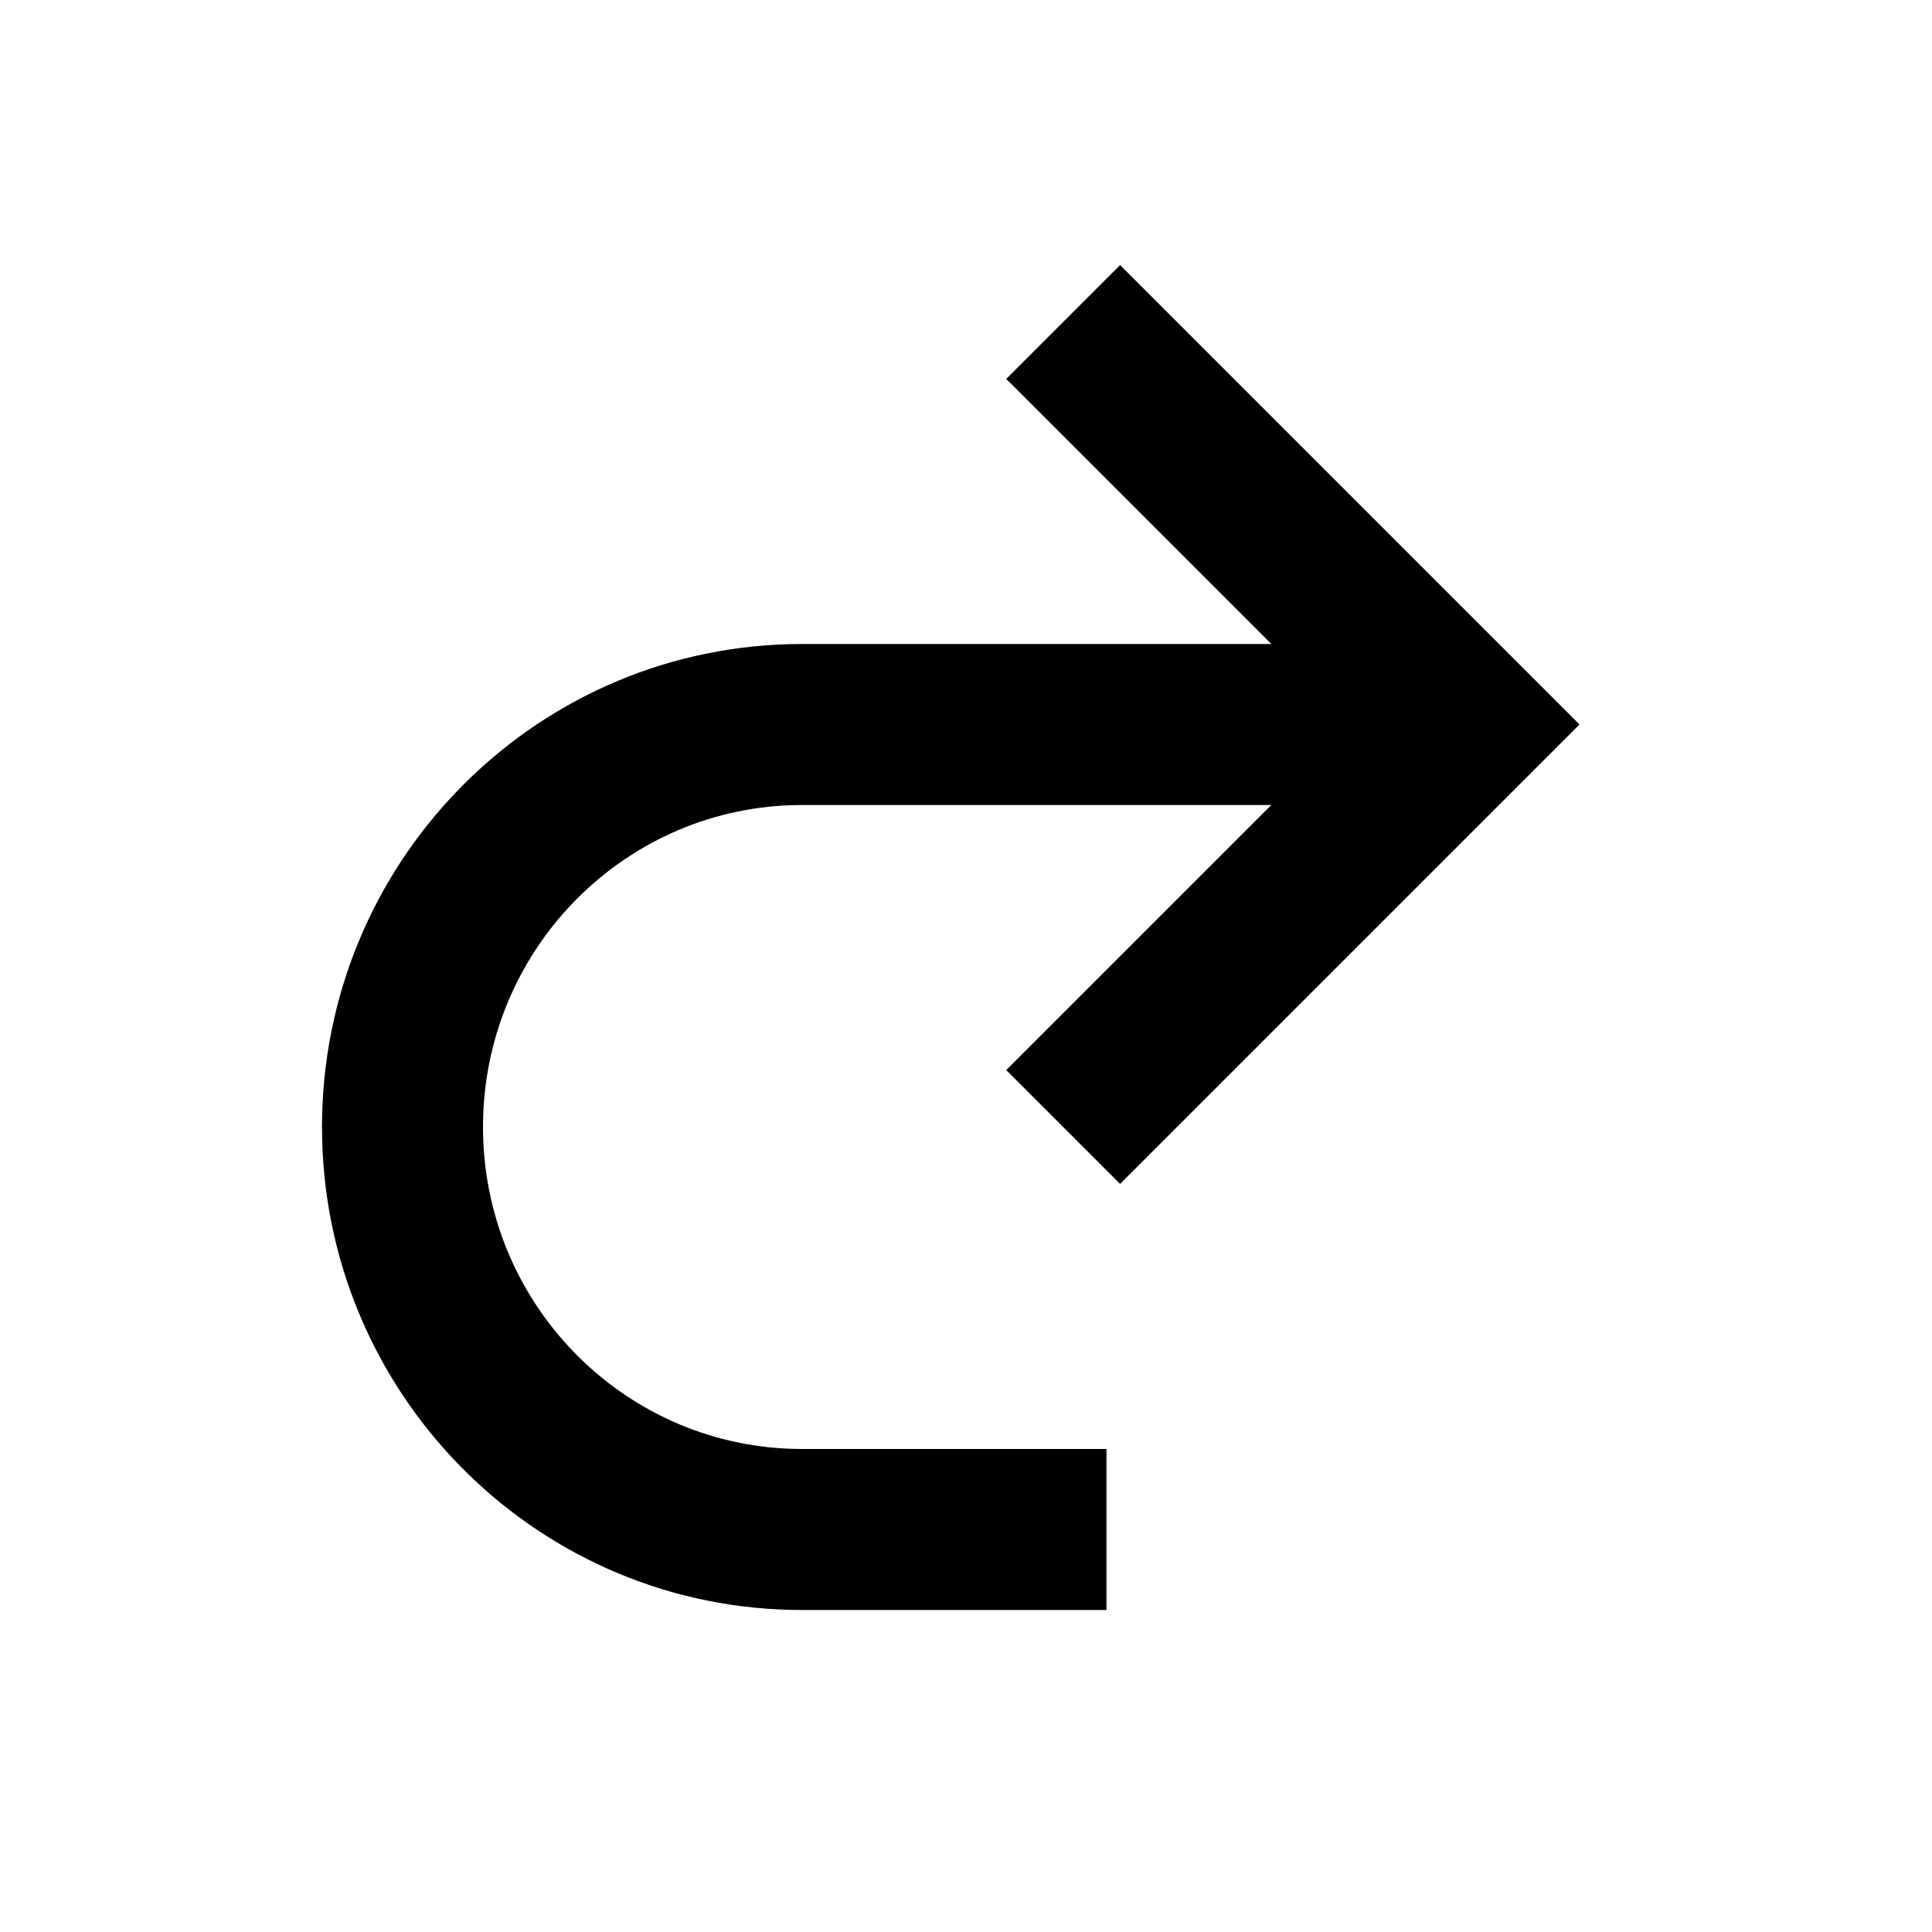 <svg width="24" height="24" xmlns="http://www.w3.org/2000/svg"><g fill="none" fill-rule="evenodd"><path d="M0 0h24v24H0z"/><path d="M13.914 3.293L19.621 9l-5.707 5.707-1.414-1.414L15.793 10h-5.83l-.123.002C7.71 10.068 6 11.83 6 14c0 2.17 1.71 3.932 3.84 3.998l.124.002h3.781v2H9.964l-.152-.002C6.587 19.918 4 17.261 4 14s2.587-5.917 5.812-5.998L9.964 8h5.829L12.5 4.707l1.414-1.414z" fill="#000"/></g></svg>